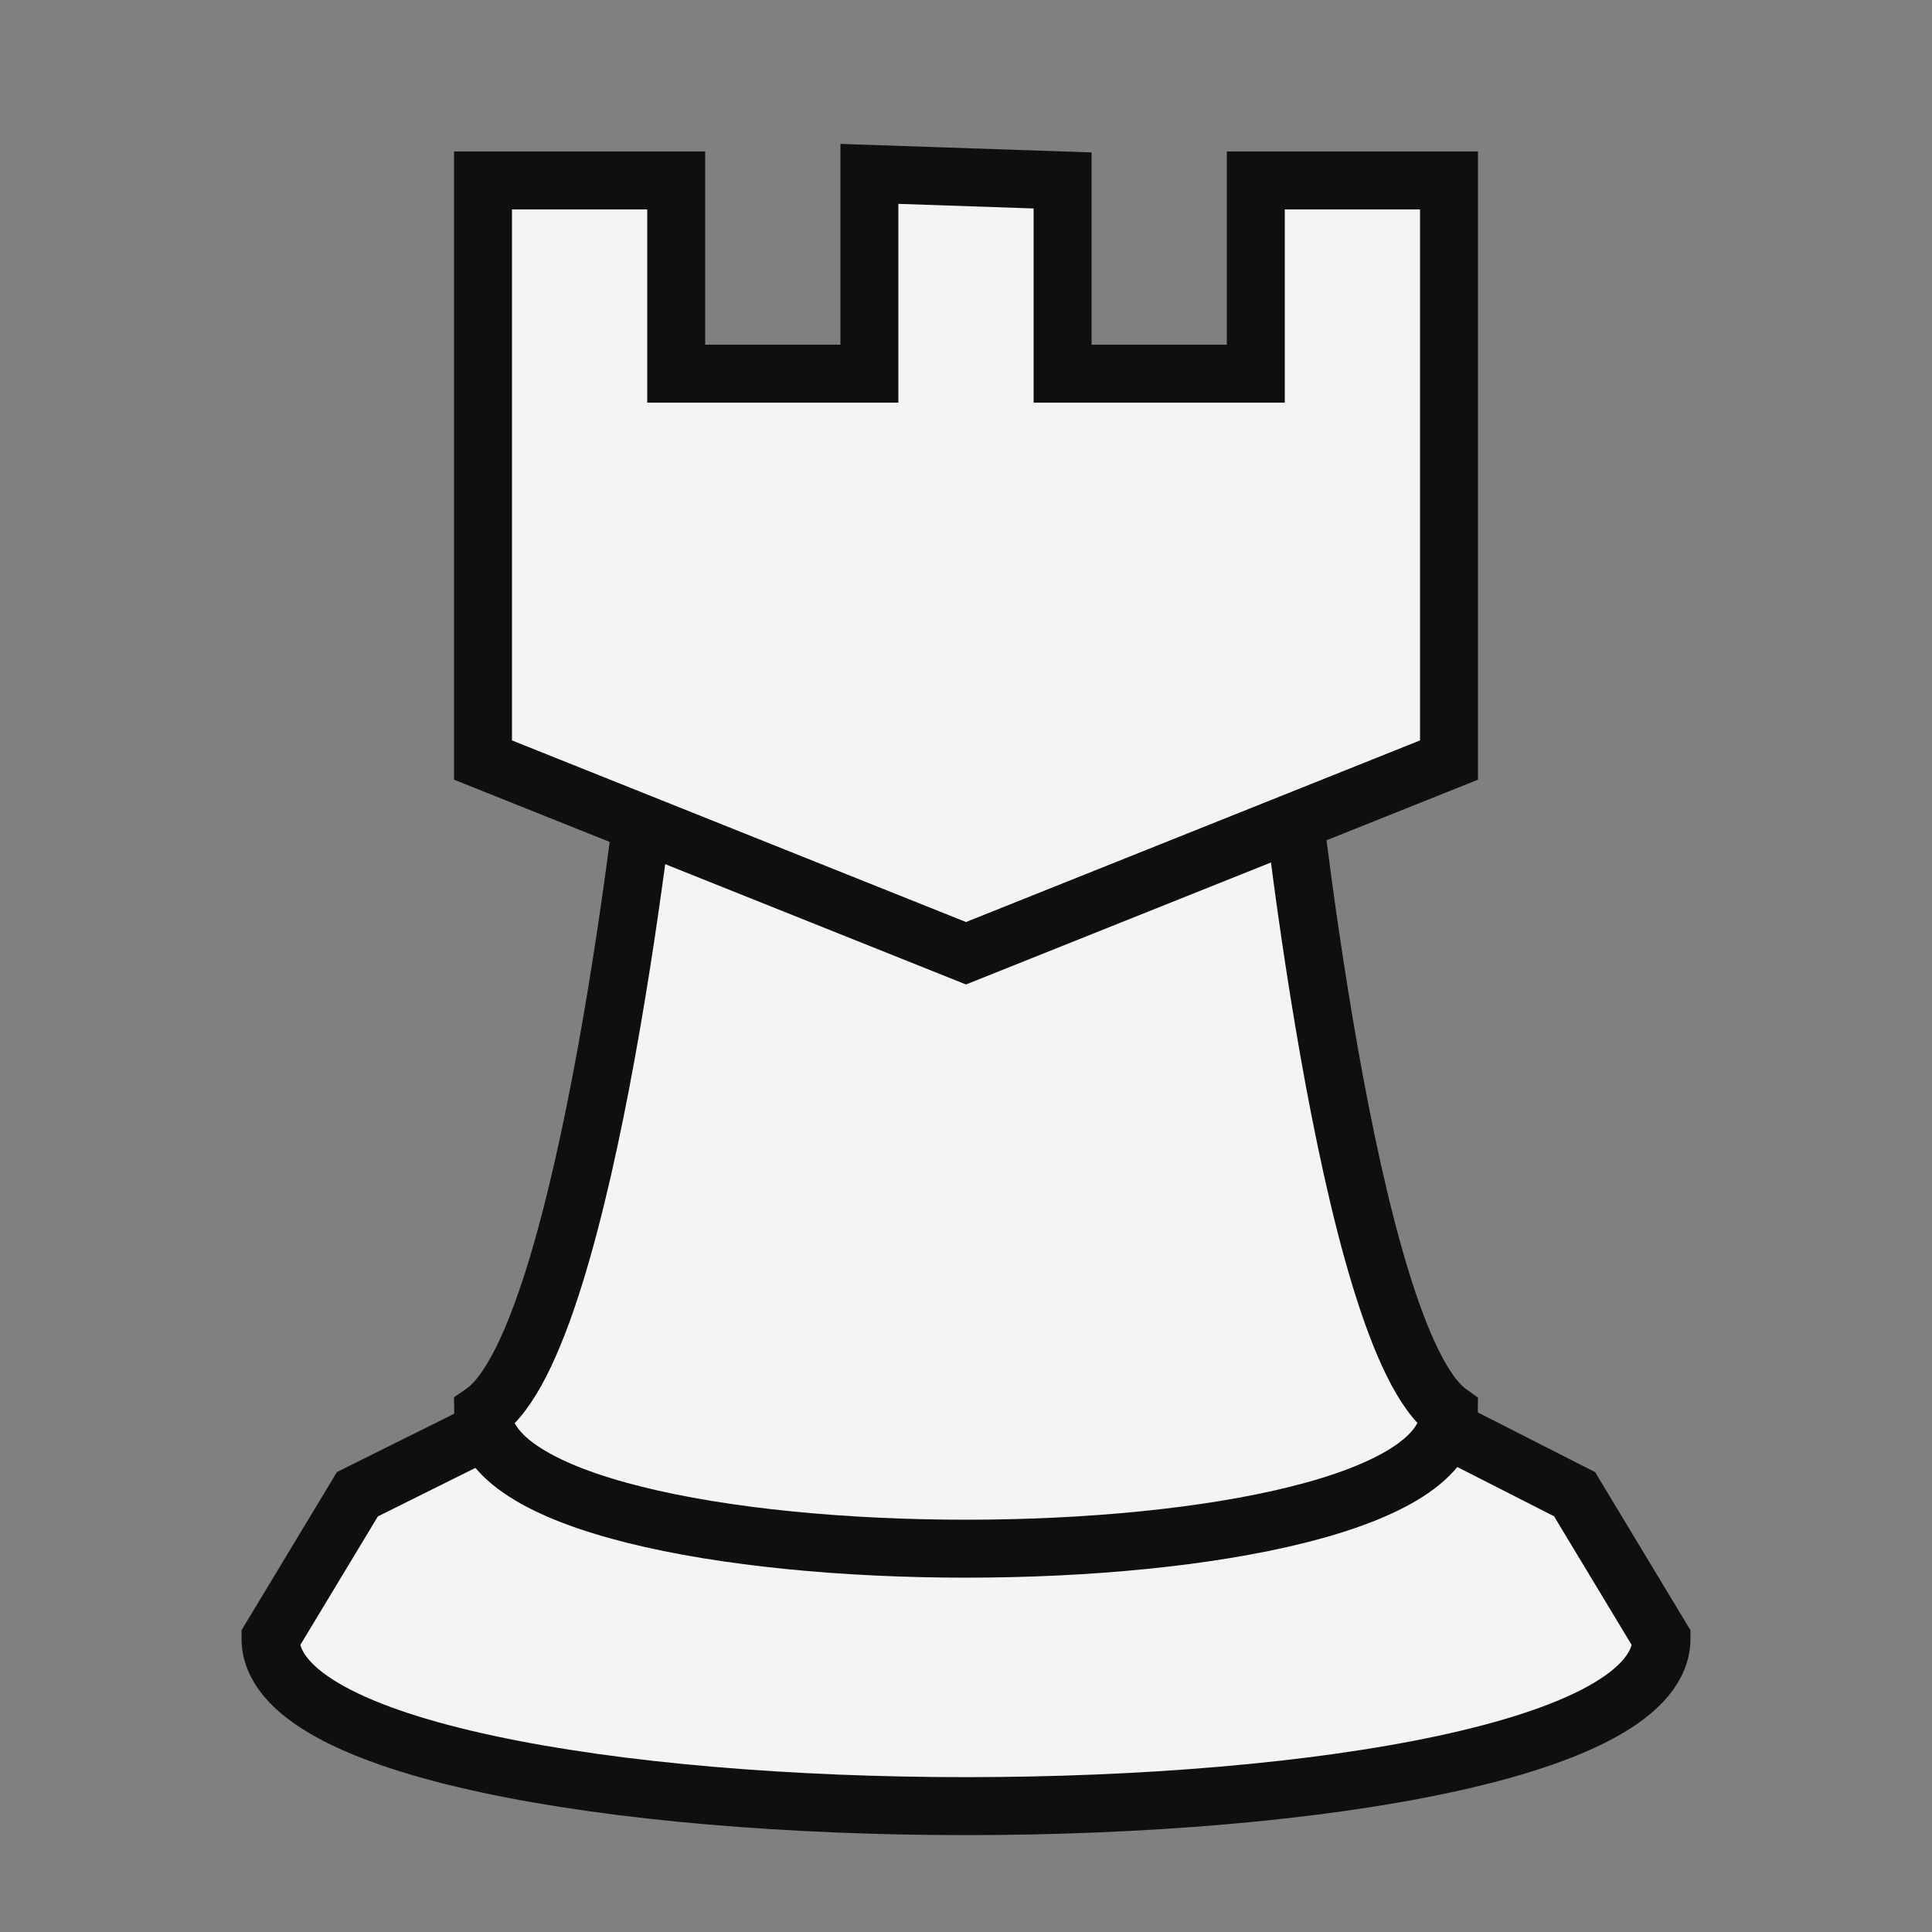 <svg xmlns="http://www.w3.org/2000/svg" viewBox="0 0 100 100"><rect x="0" y="0" width="100" height="100" fill="#808080" stroke="none"/><defs><style>.cls-1{fill:#f4f4f4;stroke:#0f0f0f;stroke-miterlimit:10;stroke-width:3px;}</style></defs><g id="Rook"><path class="cls-1" d="M14,84.8c0,11.58,72,11.58,72,0l-4.5-7.46L60.25,66.52h-20L18.5,77.34Z"/><path class="cls-1" d="M66.57,38.56c0-7.63-32.9-7.63-32.9,0,0,0-3.16,30.73-8.67,34.55,0,9.4,50,9.4,50,0C69.67,69.28,66.57,38.56,66.57,38.56Z"/><polygon class="cls-1" points="65 9.34 65 19.34 55 19.34 55 9.34 45 9 45 19.34 35 19.34 35 9.34 25 9.34 25 19.34 25 39.34 50 49.34 75 39.34 75 19.34 75 9.34 65 9.34"/></g></svg>